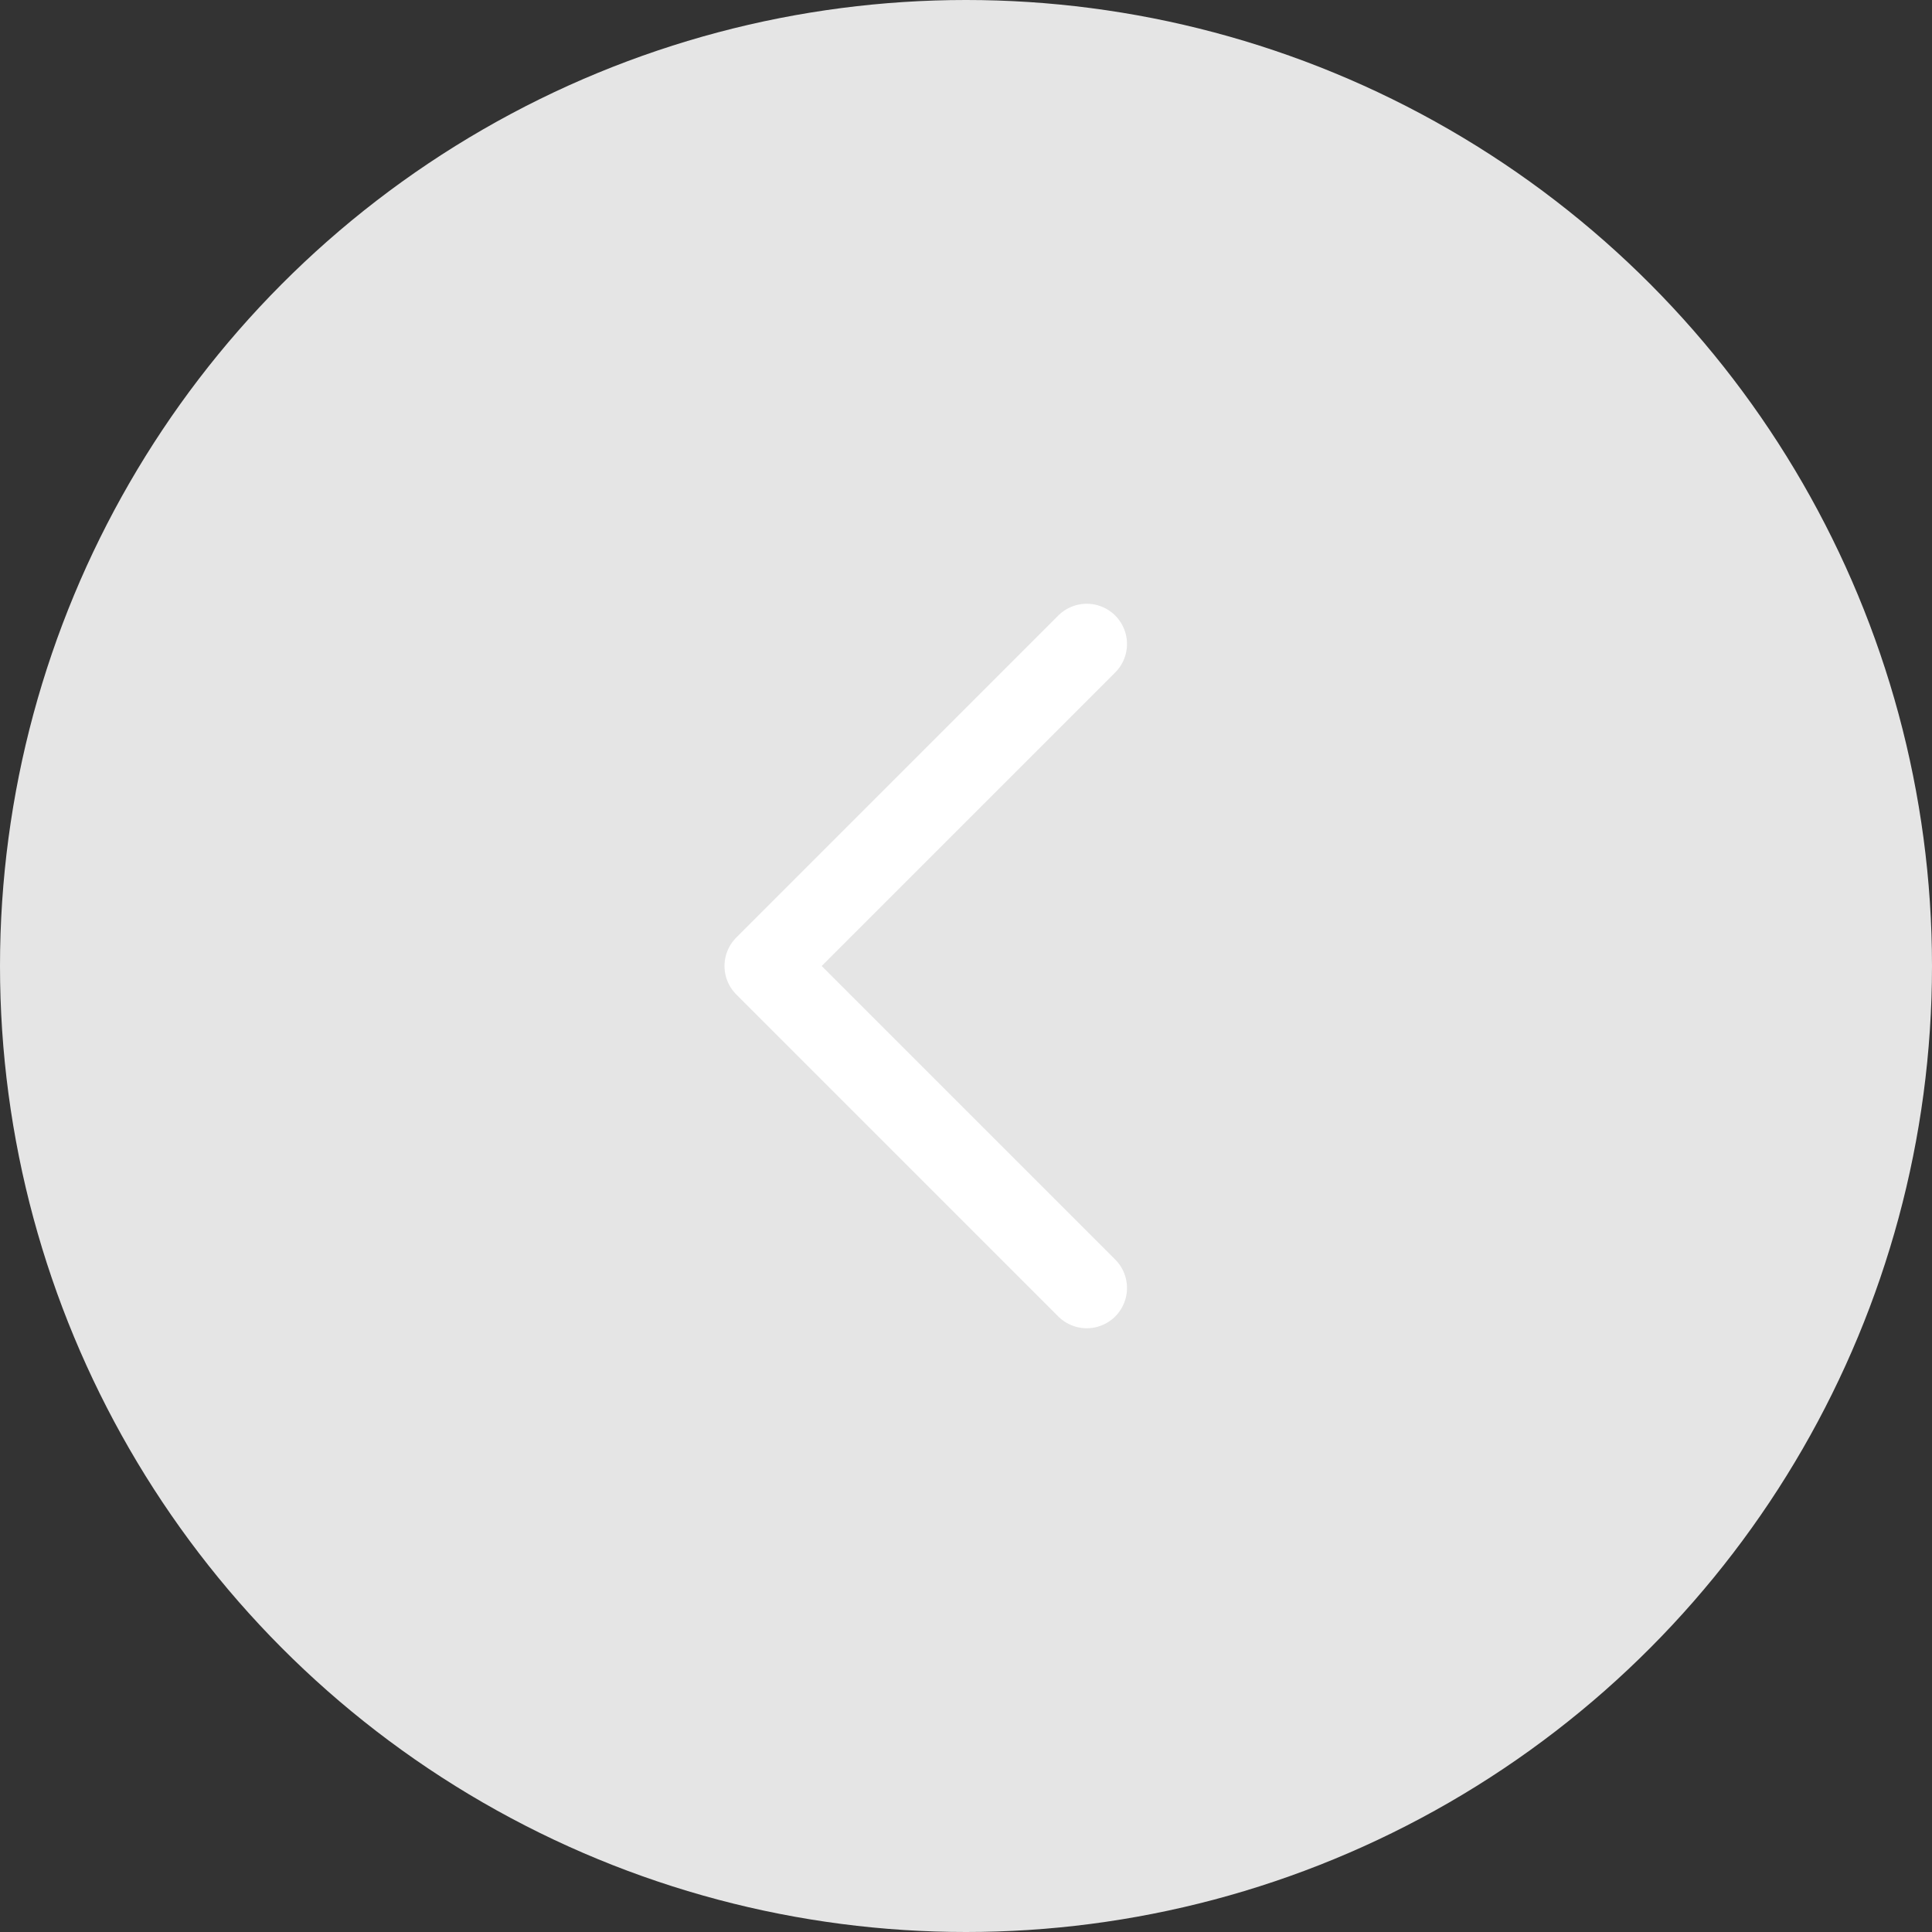 <svg width="48" height="48" fill="none" xmlns="http://www.w3.org/2000/svg"><rect width="100%" height="100%" fill="#333333" stroke="none"/><circle cx="24" cy="24" r="24" fill="#E5E5E5"/><path d="M27 16l-8 8 8 8" stroke="#fff" stroke-width="2" stroke-linecap="round" stroke-linejoin="round"/></svg>
